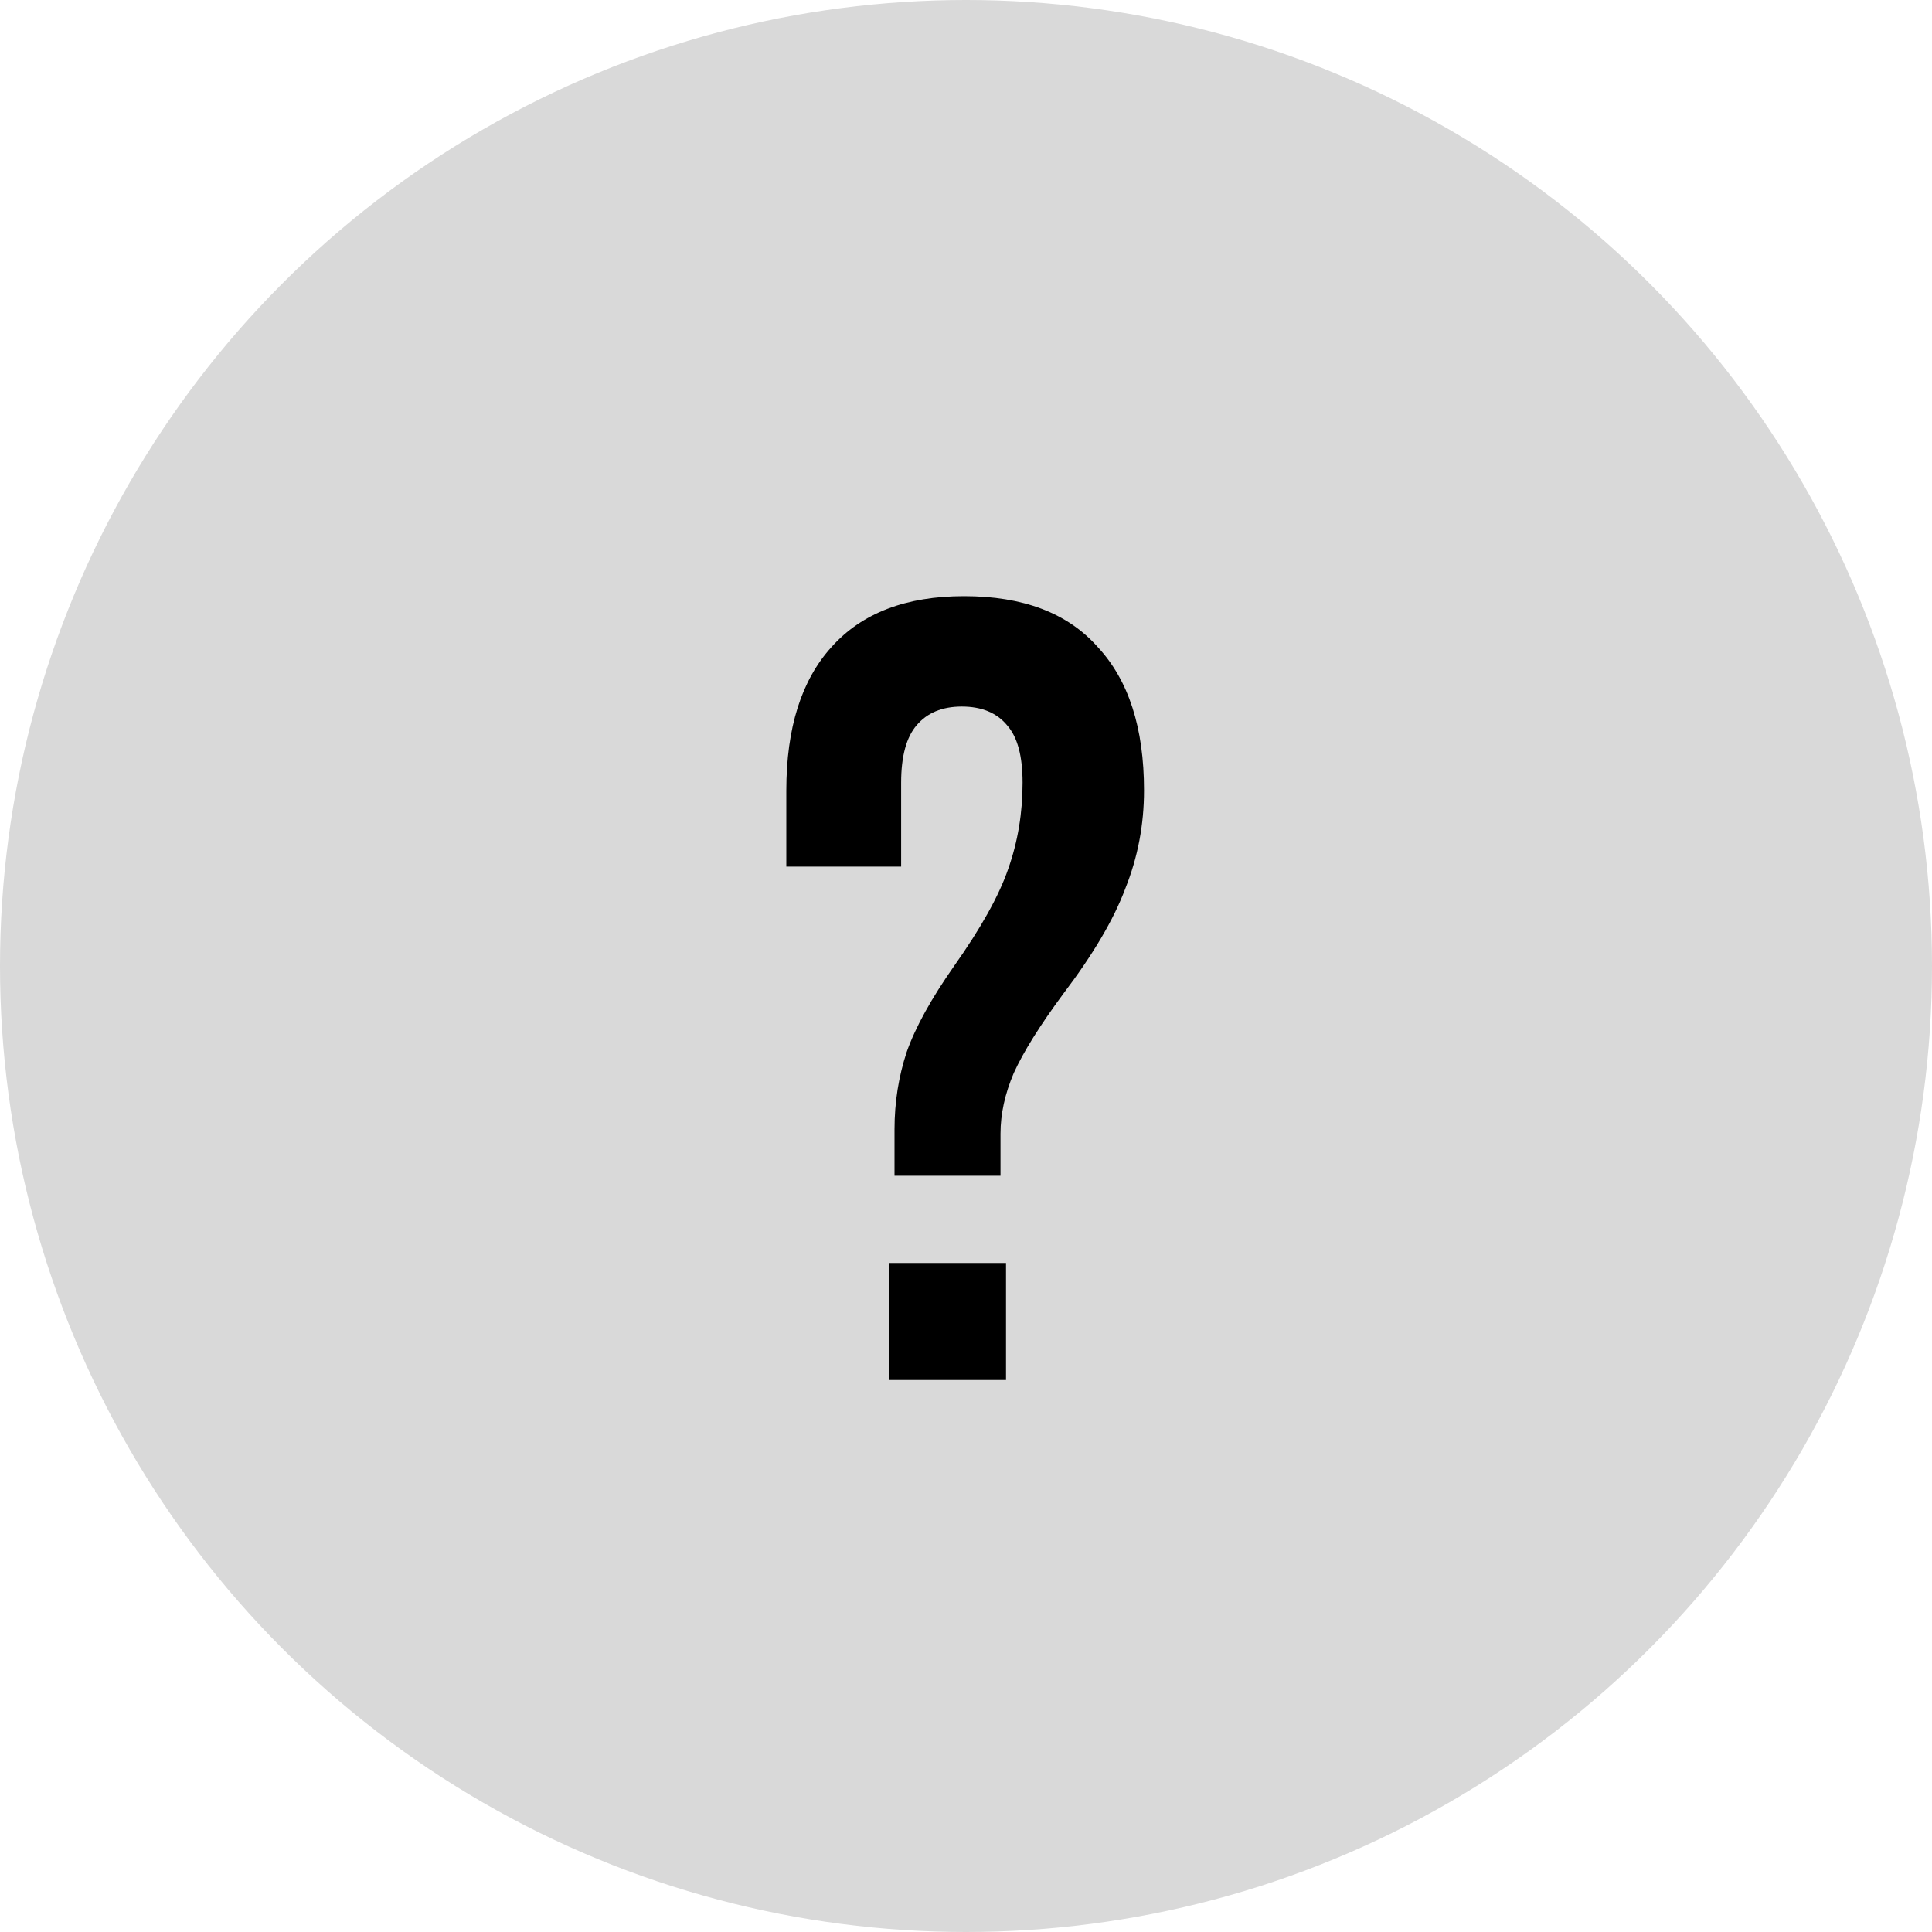 <svg width="7" height="7" viewBox="0 0 7 7" fill="none" xmlns="http://www.w3.org/2000/svg">
<circle cx="3.5" cy="3.5" r="3.5" fill="#D9D9D9"/>
<path d="M3.241 4.092C3.241 3.993 3.256 3.9 3.285 3.812C3.317 3.721 3.375 3.617 3.457 3.5C3.553 3.364 3.619 3.247 3.653 3.148C3.688 3.049 3.705 2.945 3.705 2.836C3.705 2.74 3.687 2.671 3.649 2.628C3.612 2.583 3.557 2.56 3.485 2.56C3.413 2.56 3.359 2.583 3.321 2.628C3.284 2.671 3.265 2.74 3.265 2.836V3.14H2.849V2.864C2.849 2.637 2.904 2.464 3.013 2.344C3.123 2.221 3.283 2.16 3.493 2.16C3.707 2.16 3.868 2.221 3.977 2.344C4.089 2.464 4.145 2.637 4.145 2.864C4.145 2.987 4.123 3.105 4.077 3.22C4.035 3.332 3.96 3.459 3.853 3.6C3.768 3.715 3.708 3.811 3.673 3.888C3.641 3.963 3.625 4.036 3.625 4.108V4.26H3.241V4.092ZM3.221 4.576H3.645V5H3.221V4.576Z" fill="black"/>
</svg>
